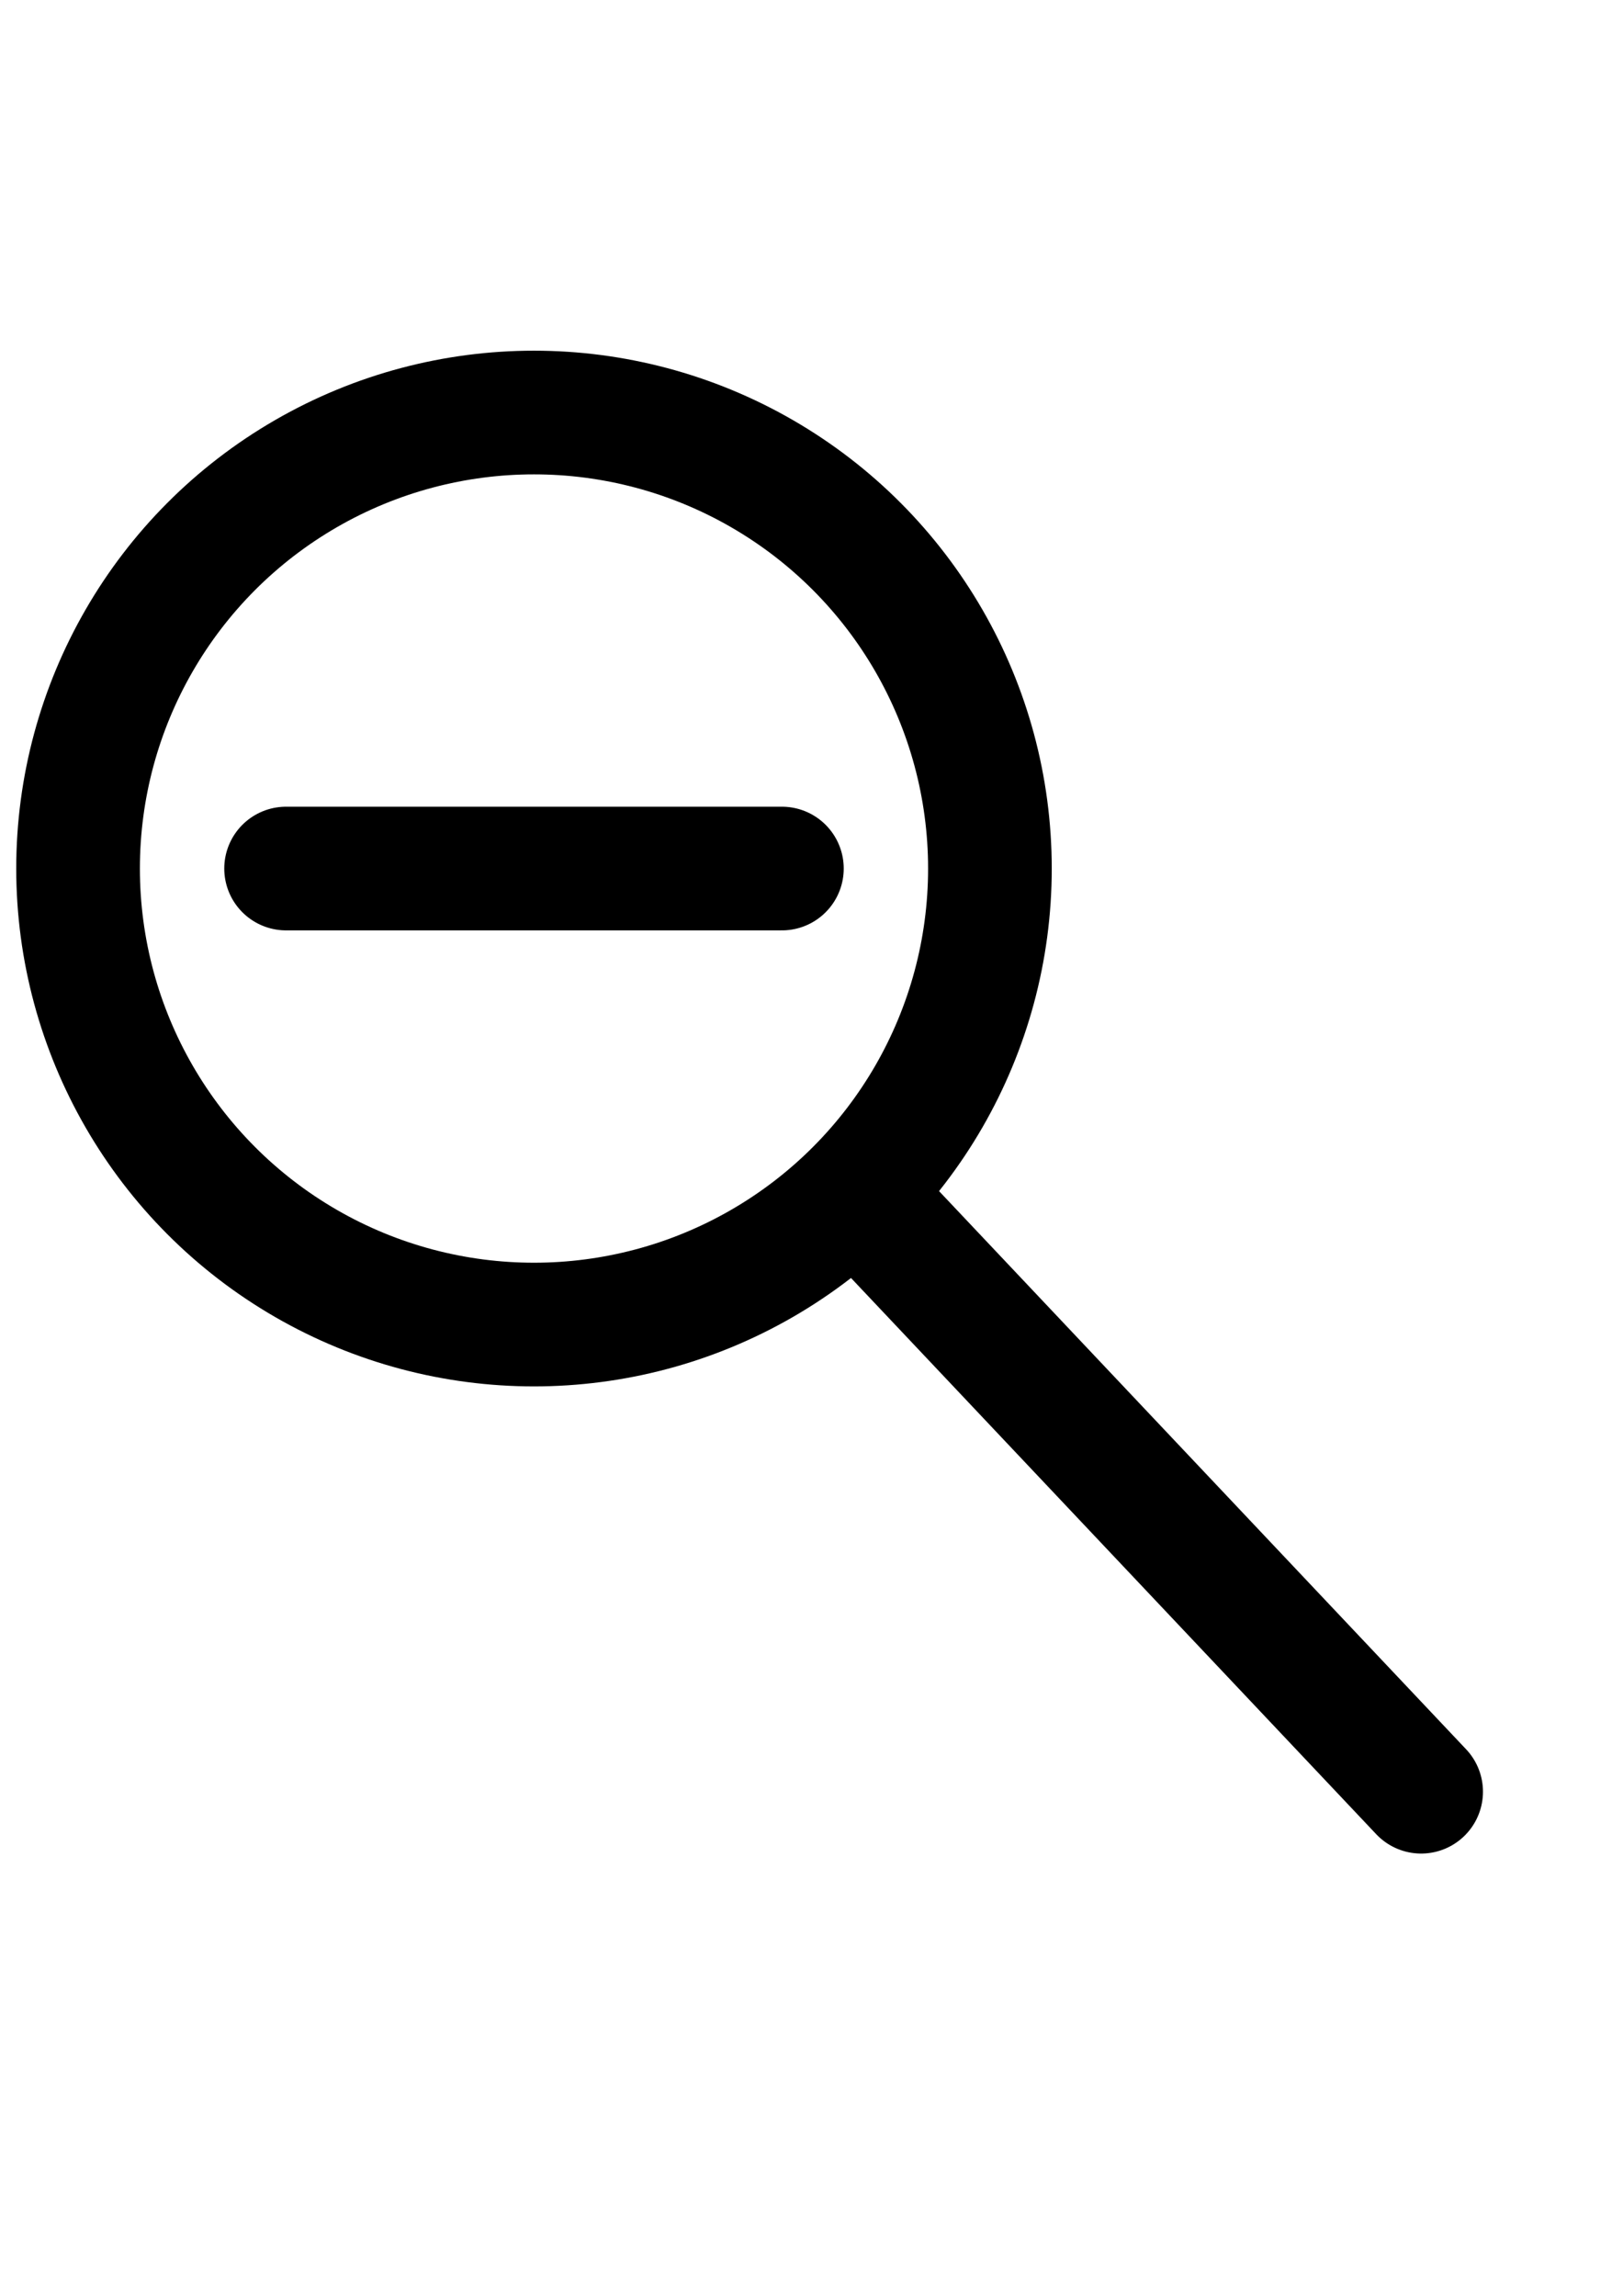 <?xml version="1.0" encoding="UTF-8" standalone="no"?>
<svg
   xmlns:dc="http://purl.org/dc/elements/1.1/"
   xmlns:cc="http://creativecommons.org/ns#"
   xmlns:rdf="http://www.w3.org/1999/02/22-rdf-syntax-ns#"
   xmlns:svg="http://www.w3.org/2000/svg"
   xmlns="http://www.w3.org/2000/svg"
   id="svg8"
   version="1.1"
   viewBox="0 0 210 297"
   height="297mm"
   width="210mm">
  <defs
     id="defs2" />
  <g
     id="layer1">
    <ellipse
       ry="58.993"
       rx="58.993"
       cy="112.36"
       cx="69.093"
       id="path4526"
       style="fill:none;stroke:#000000;stroke-width:16;stroke-linecap:round;stroke-linejoin:round;stroke-miterlimit:4;stroke-dasharray:none;stroke-opacity:1;paint-order:normal" />
    <path
       id="path4584"
       d="m 111.184,154.813 72.697,76.974"
       style="fill:none;stroke:#000000;stroke-width:16;stroke-linecap:round;stroke-linejoin:miter;stroke-opacity:1;stroke-miterlimit:4;stroke-dasharray:none;paint-order:stroke fill markers" />
    <path
       id="path816-4"
       d="M 101.17,112.36 H 37.017"
       style="fill:none;stroke:#000000;stroke-width:16;stroke-linecap:round;stroke-linejoin:miter;stroke-miterlimit:4;stroke-dasharray:none;stroke-opacity:1" />
  </g>
</svg>
